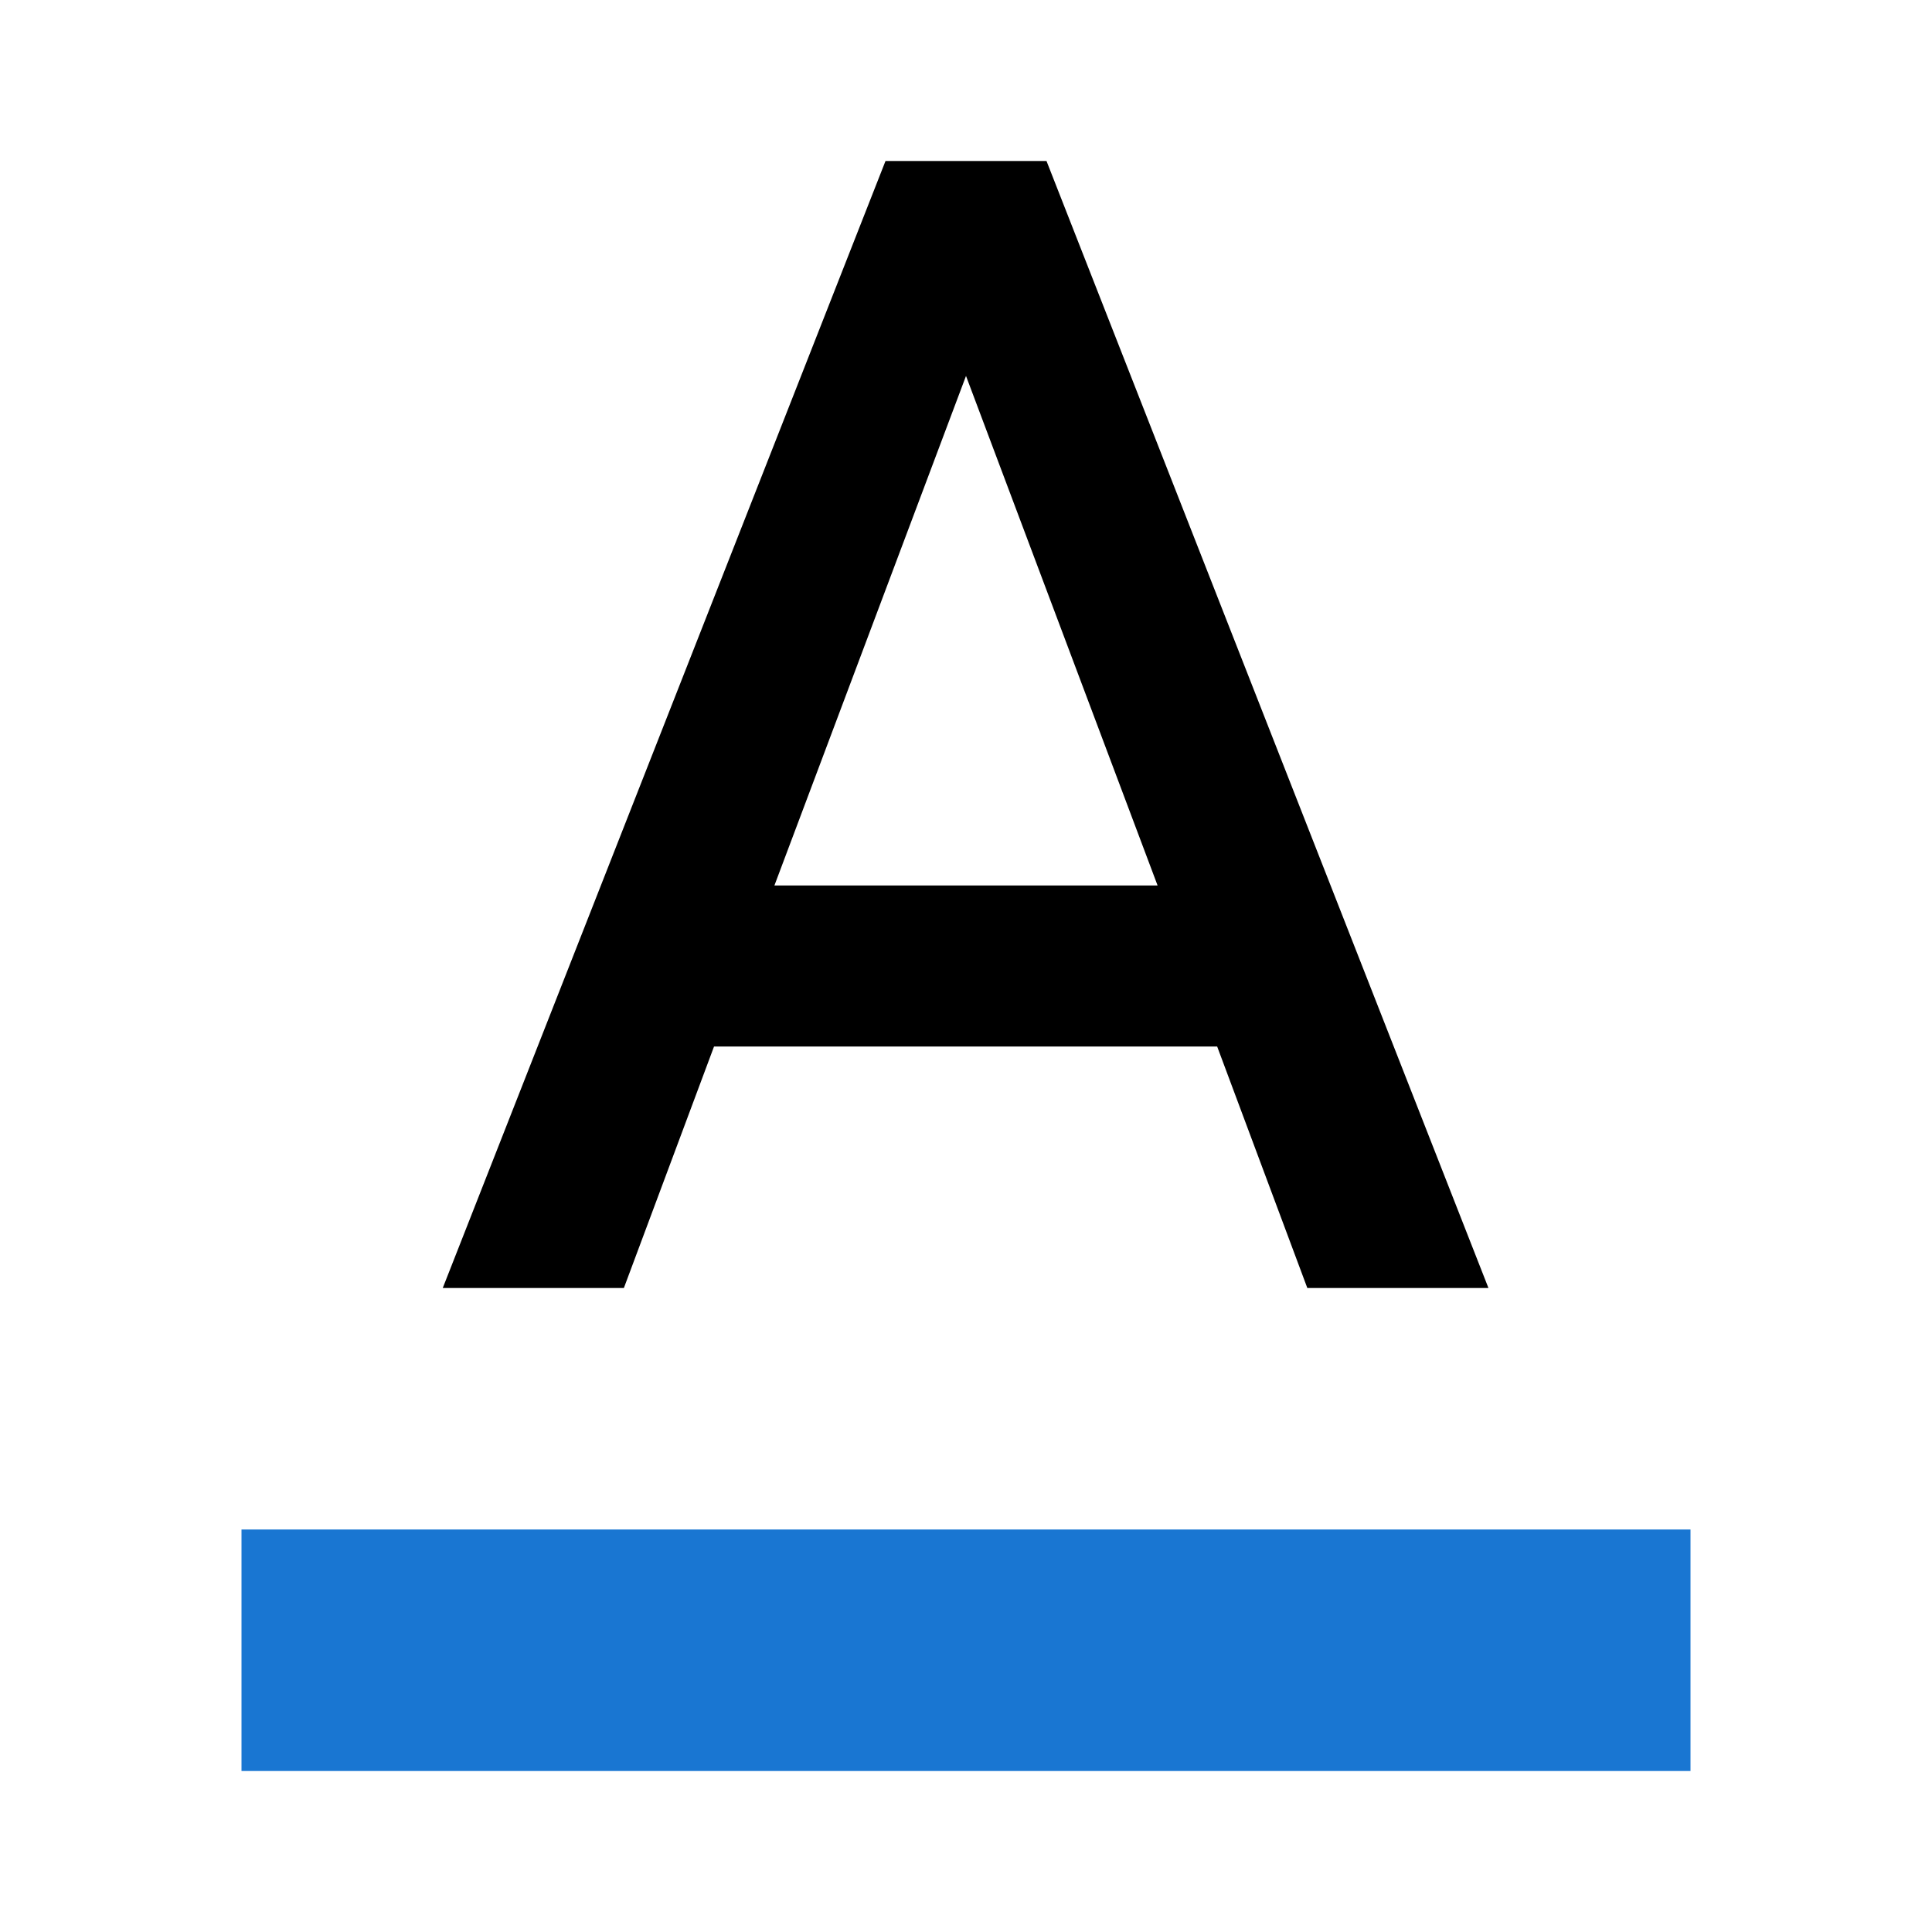 <?xml version="1.0" encoding="UTF-8"?>
<svg width="24" height="24" viewBox="0 0 24 24" fill="none" xmlns="http://www.w3.org/2000/svg">
  <path d="M11 2L5.5 16H7.75L8.87 13H15.12L16.24 16H18.49L13 2H11ZM9.62 11L12 4.67L14.38 11H9.62Z" fill="currentColor"/>
  <rect x="3" y="19" width="18" height="3" fill="#1976D2"/>
</svg> 